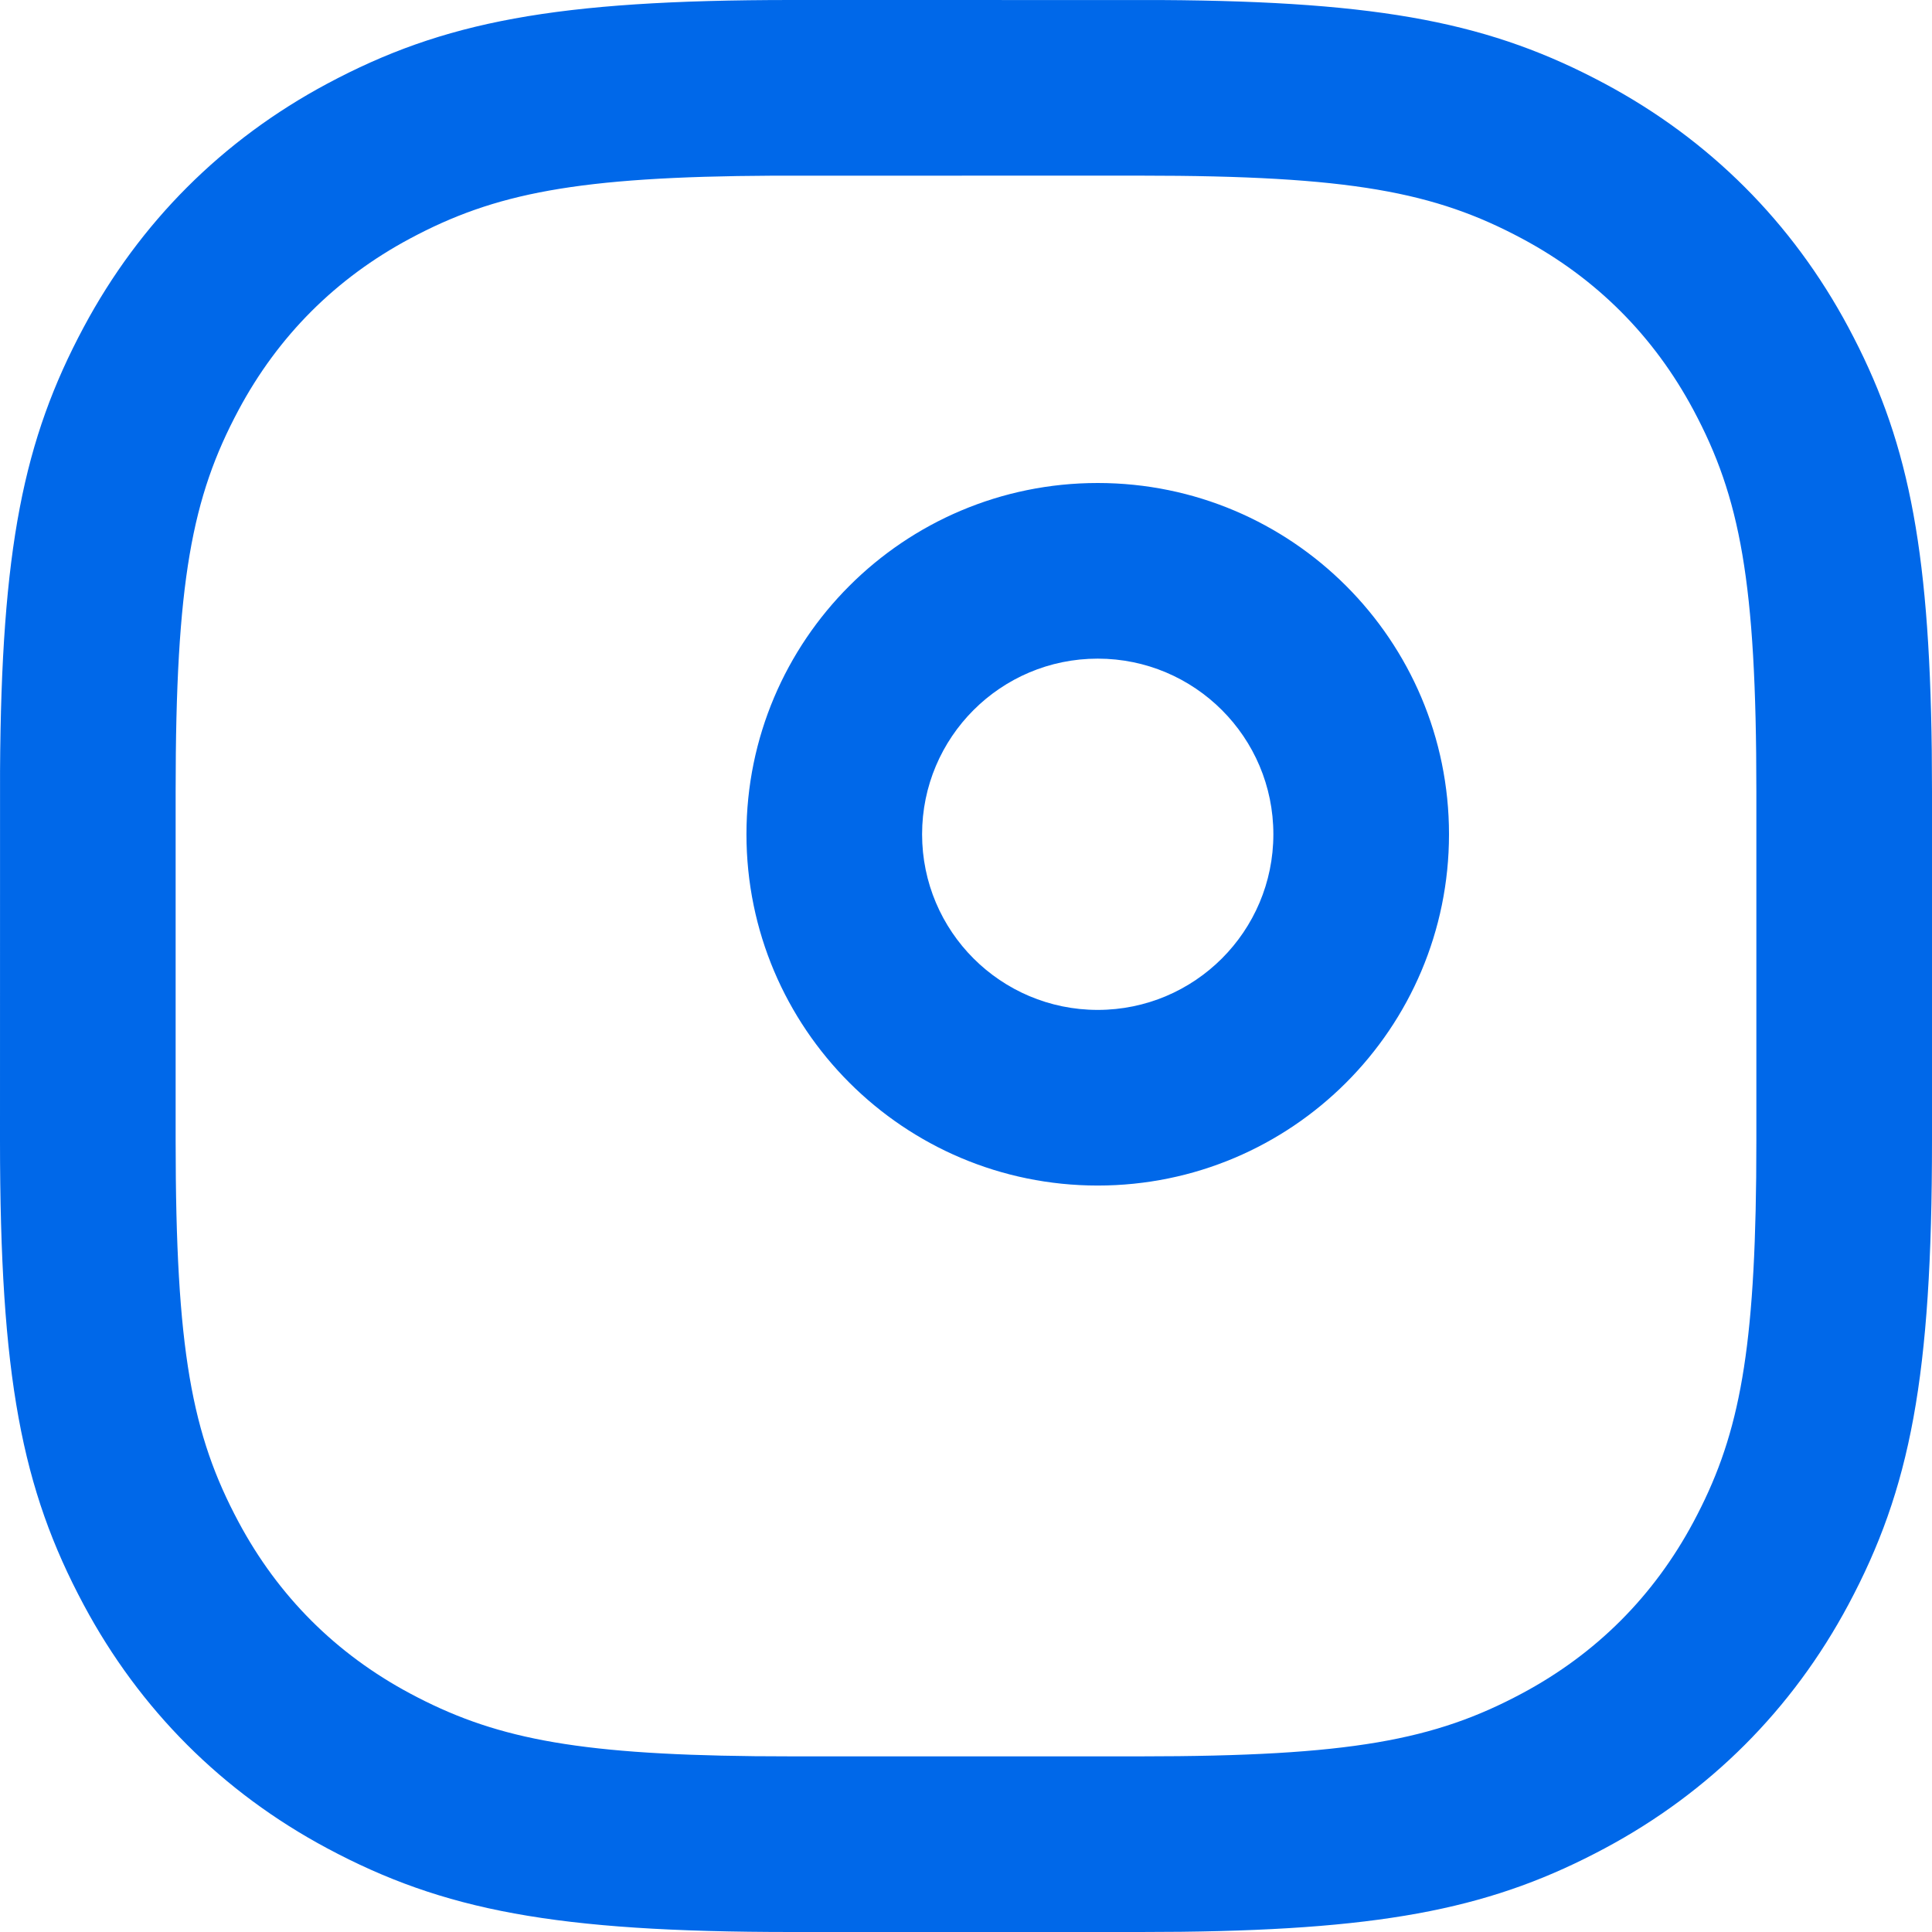 <?xml version="1.0" encoding="UTF-8"?>
<svg width="44px" height="44px" viewBox="0 0 44 44" version="1.1" xmlns="http://www.w3.org/2000/svg" xmlns:xlink="http://www.w3.org/1999/xlink">
    <title>Combined Shape</title>
    <g id="Page-1" stroke="none" stroke-width="1" fill="none" fill-rule="evenodd">
        <path d="M18.024,0 L26.443,0.001 C31.508,0.03 33.982,0.533 36.548,1.906 C38.934,3.182 40.818,5.066 42.094,7.452 C43.425,9.94 43.939,12.342 43.995,17.103 L43.995,17.103 L44,18.024 L44,25.976 C44,31.358 43.508,33.904 42.094,36.548 C40.818,38.934 38.934,40.818 36.548,42.094 C34.06,43.425 31.658,43.939 26.897,43.995 L26.897,43.995 L25.976,44 L18.024,44 C12.642,44 10.096,43.508 7.452,42.094 C5.066,40.818 3.182,38.934 1.906,36.548 C0.492,33.904 0,31.358 0,25.976 L0,25.976 L0.001,17.557 C0.03,12.492 0.533,10.018 1.906,7.452 C3.182,5.066 5.066,3.182 7.452,1.906 C10.096,0.492 12.642,0 18.024,0 L18.024,0 Z M25.976,4 L17.598,4.001 C13.13,4.023 11.263,4.403 9.338,5.433 C7.649,6.336 6.336,7.649 5.433,9.338 C4.371,11.324 4,13.246 4,18.024 L4,18.024 L4,25.976 C4,30.754 4.371,32.676 5.433,34.662 C6.336,36.351 7.649,37.664 9.338,38.567 C11.203,39.564 13.013,39.952 17.186,39.996 L17.186,39.996 L18.024,40 L25.976,40 C30.754,40 32.676,39.629 34.662,38.567 C36.351,37.664 37.664,36.351 38.567,34.662 C39.564,32.797 39.952,30.987 39.996,26.814 L39.996,26.814 L40,25.976 L40,18.024 C40,13.246 39.629,11.324 38.567,9.338 C37.664,7.649 36.351,6.336 34.662,5.433 C32.676,4.371 30.754,4 25.976,4 L25.976,4 Z M25,11 C29.418,11 33,14.582 33,19 C33,23.418 29.418,27 25,27 C20.582,27 17,23.418 17,19 C17,14.582 20.582,11 25,11 Z M25,15 C22.791,15 21,16.791 21,19 C21,21.209 22.791,23 25,23 C27.209,23 29,21.209 29,19 C29,16.791 27.209,15 25,15 Z" id="Combined-Shape" fill="#0068E9" fill-rule="nonzero"></path>
    </g>
</svg>
